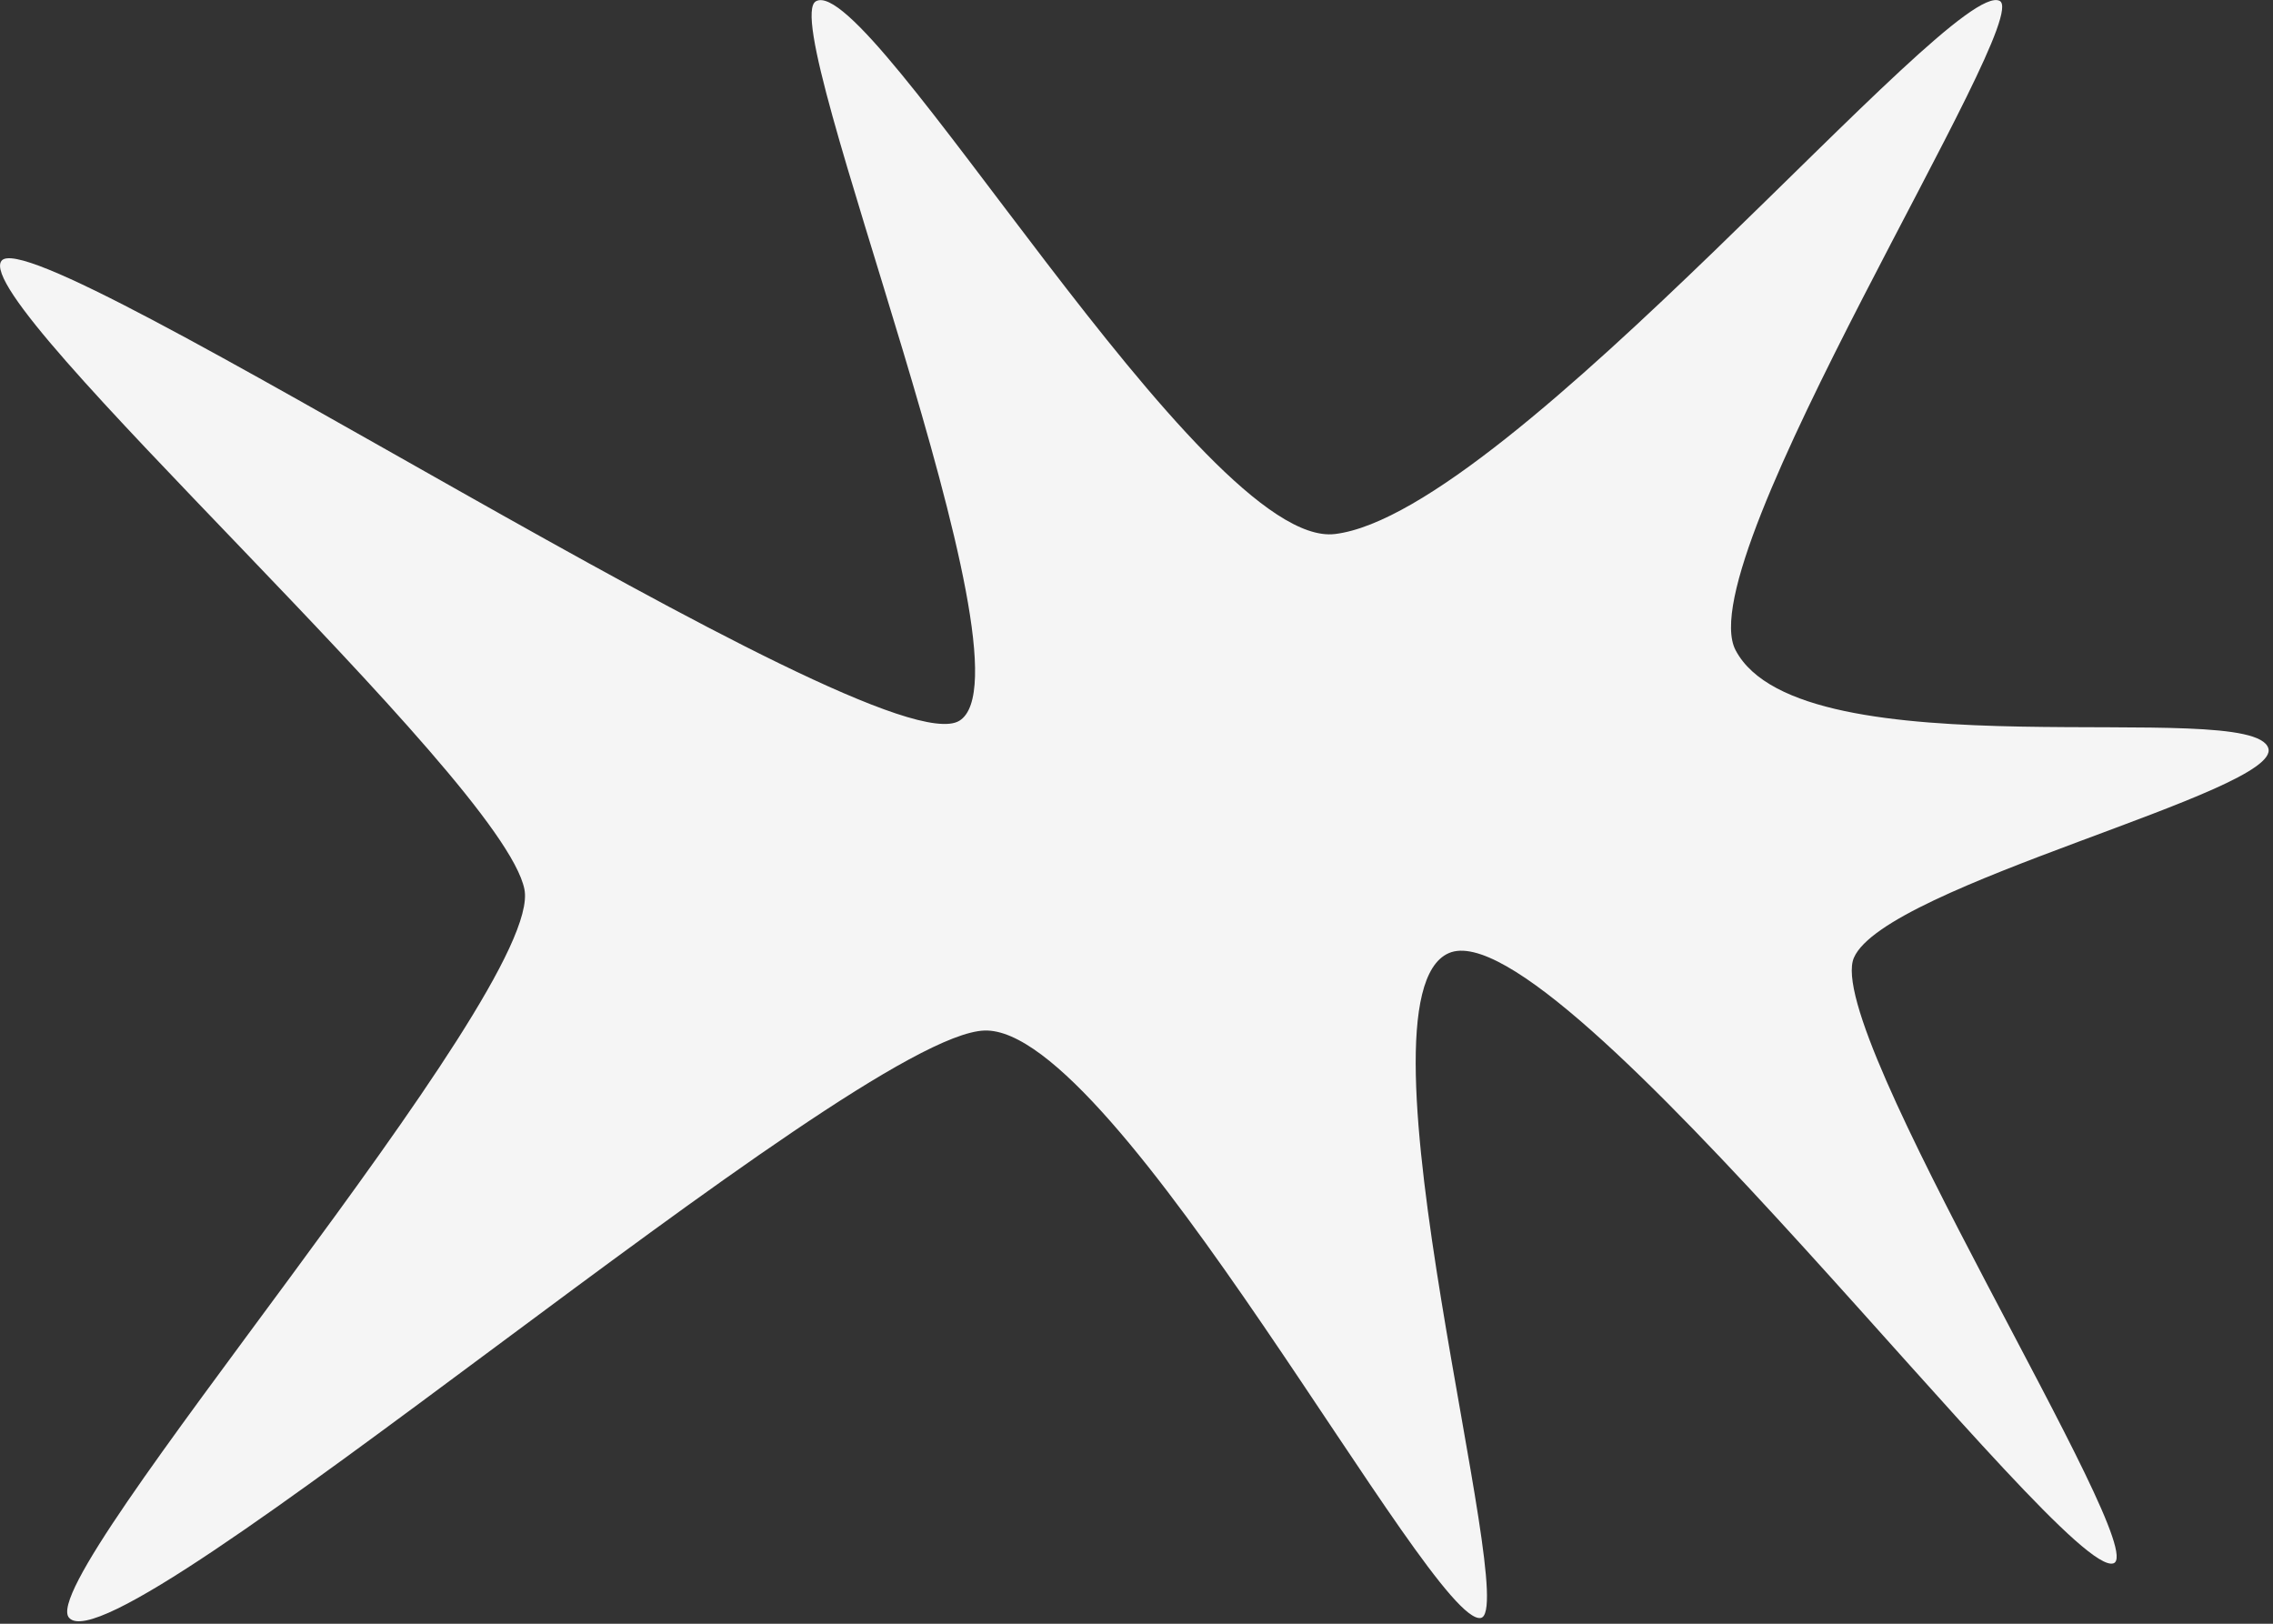 <svg xmlns="http://www.w3.org/2000/svg" viewBox="0 0 126 90">
    <rect x="0" y="0" width="126" height="90" fill="#333333" stroke="none"/>
    <path
        d="M3.83,89.67c-2.05-2.24,26.38-34.71,25.24-40.38C27.84,43.1-1.7,16.87.08,14.46c1.86-2.52,48.56,28.27,53.1,25.49S42.95,1.33,45.23.07c3-1.67,21.45,30.41,28.77,29.53C83.71,28.43,108.2-1.32,110.85.05c1.94,1-17.31,30.93-14.64,35.99,3.66,6.94,28.62,2.54,29.53,5.43.76,2.4-21.2,7.57-22.97,11.61s16.53,32.81,14.39,33.57c-2.79.98-30.79-36.47-36.85-33.82-5.74,2.51,4.04,36.47,1.77,36.85-2.76.46-20.19-32.81-27.51-32.56-7.32.25-47.96,35.59-50.73,32.56Z"
        fill="whitesmoke" />
</svg>